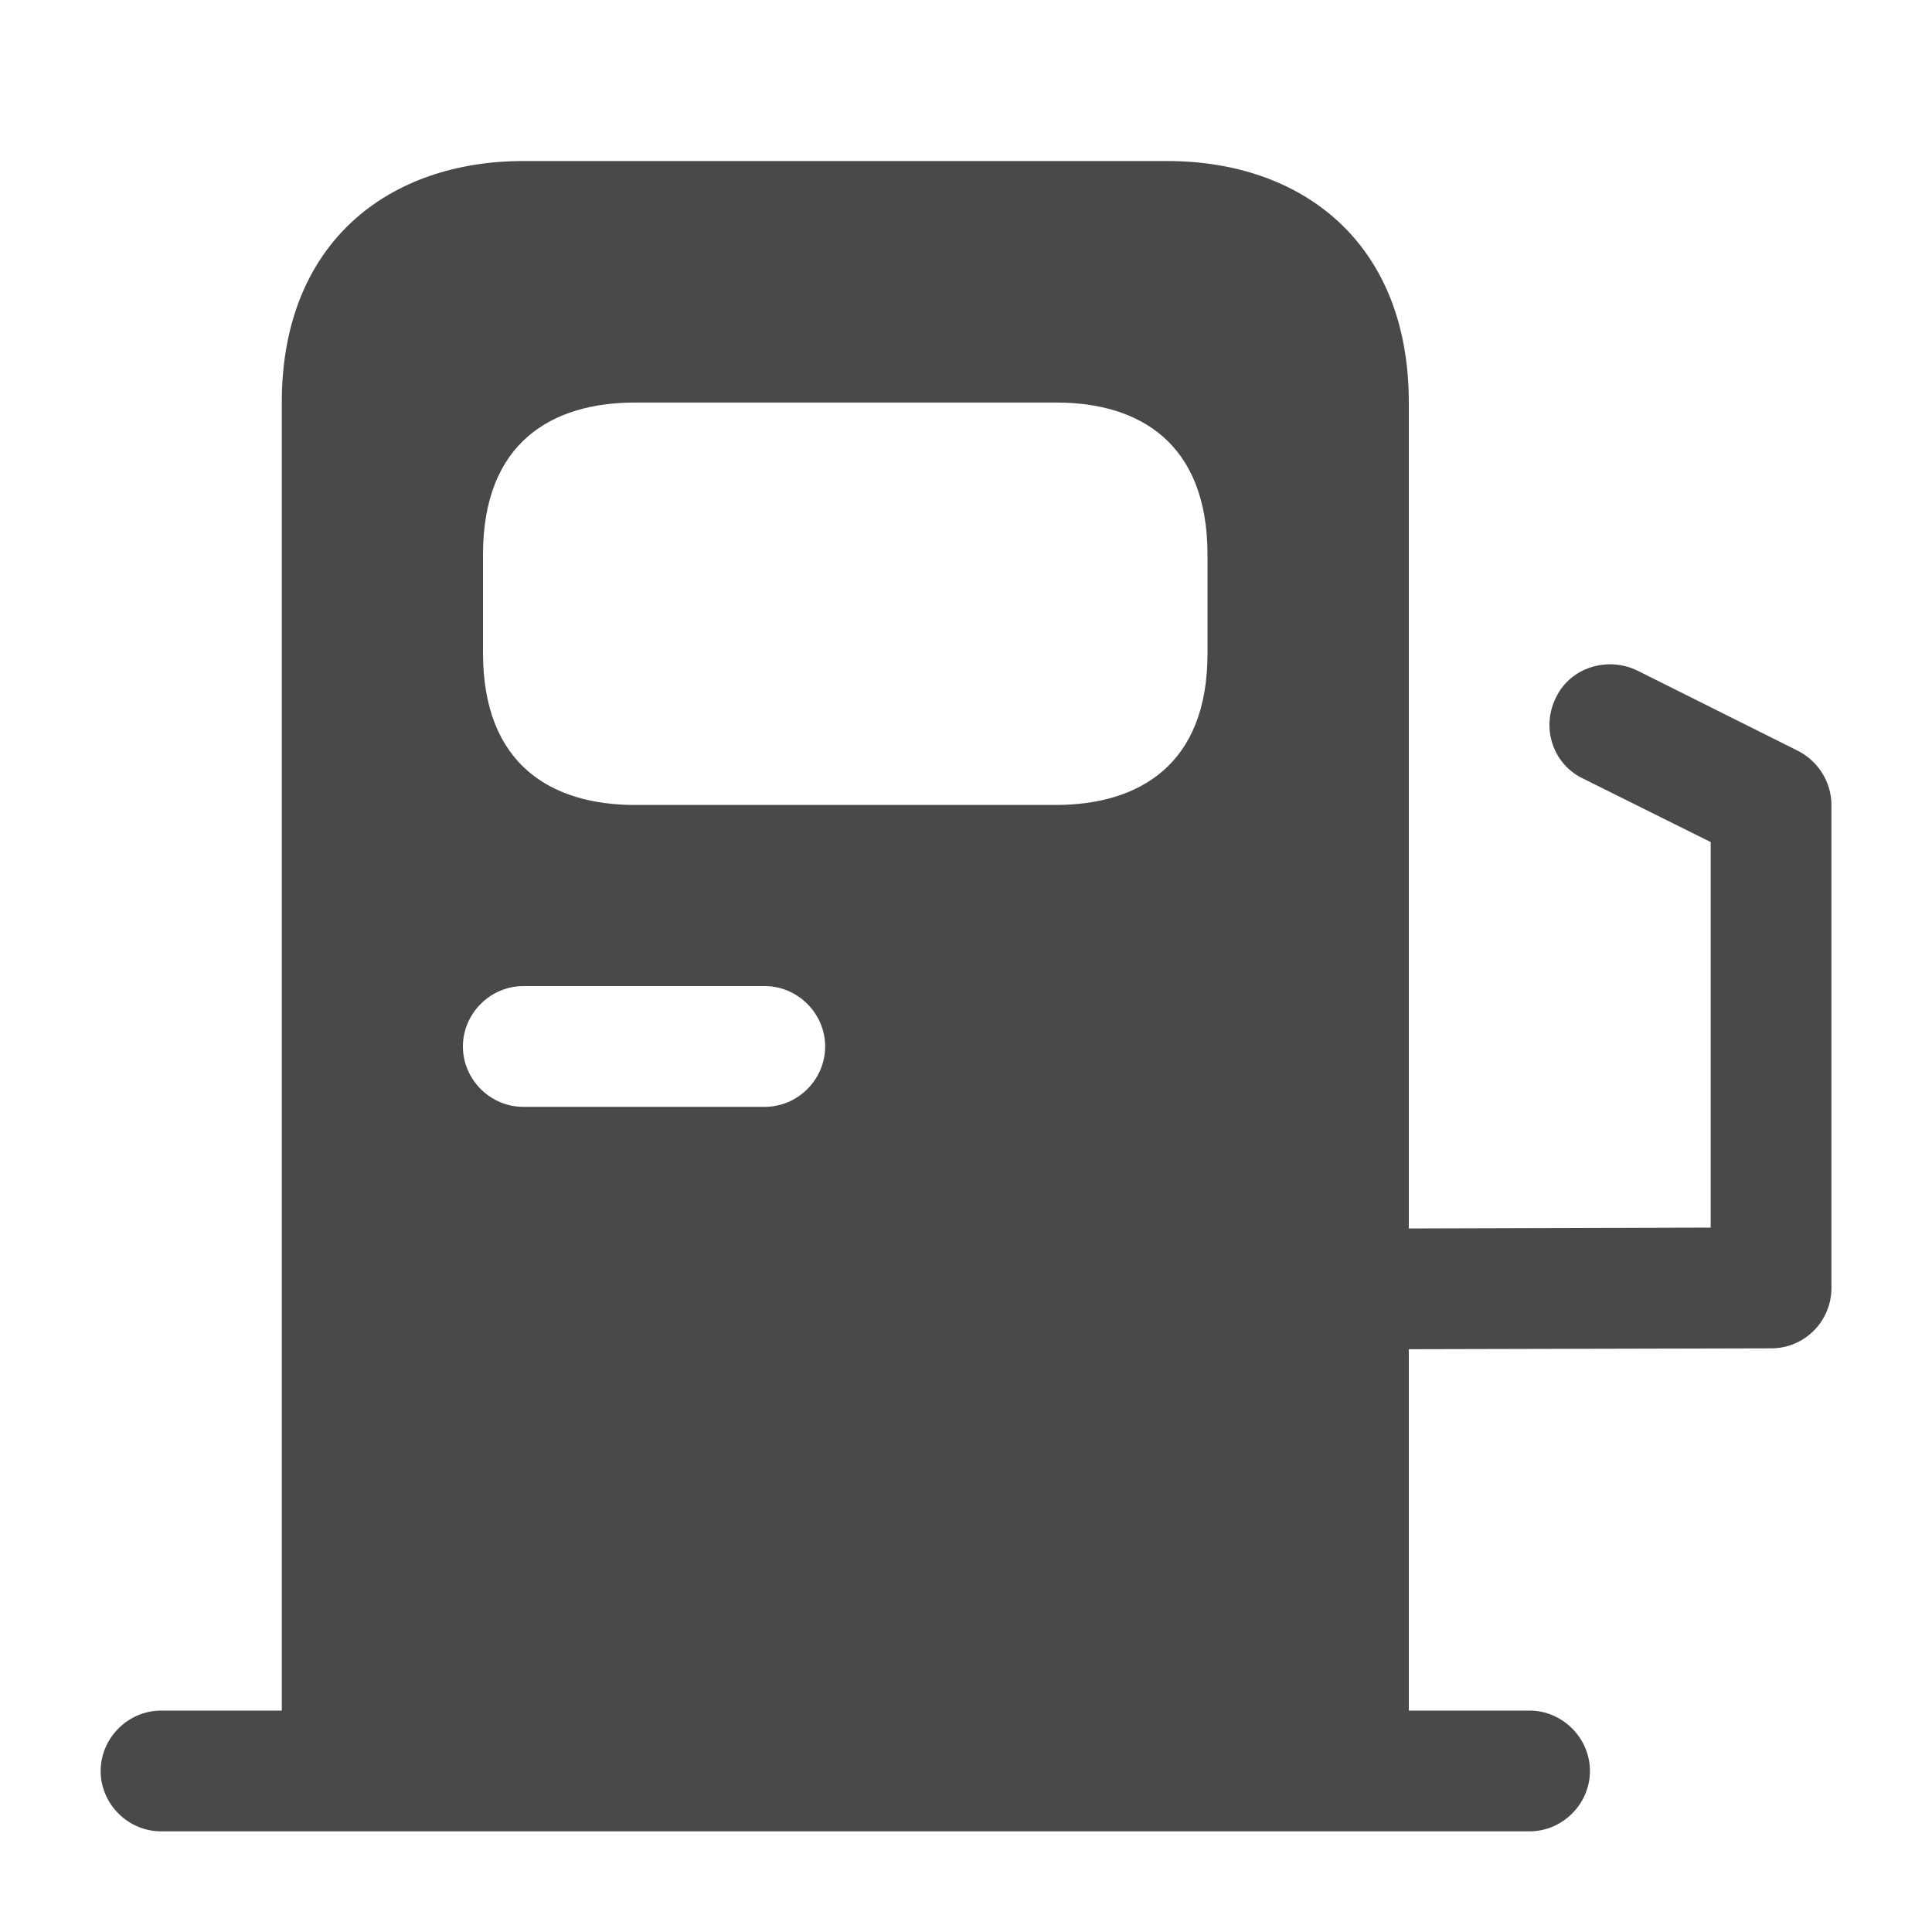 <svg width="20" height="20" viewBox="0 0 20 20" fill="none" xmlns="http://www.w3.org/2000/svg">
<path d="M18.617 7.775L16.95 6.942C16.642 6.792 16.259 6.908 16.109 7.217C15.95 7.533 16.075 7.908 16.384 8.058L17.709 8.717V12.708L14.584 12.717V4.167C14.584 2.5 13.467 1.667 12.084 1.667H5.417C4.034 1.667 2.917 2.5 2.917 4.167V17.708H1.667C1.325 17.708 1.042 17.992 1.042 18.333C1.042 18.675 1.325 18.958 1.667 18.958H15.834C16.175 18.958 16.459 18.675 16.459 18.333C16.459 17.992 16.175 17.708 15.834 17.708H14.584V13.967L18.334 13.958C18.684 13.958 18.959 13.675 18.959 13.333V8.333C18.959 8.1 18.825 7.883 18.617 7.775ZM5 5.742C5 4.583 5.709 4.167 6.575 4.167H10.934C11.792 4.167 12.5 4.583 12.5 5.742V6.767C12.5 7.917 11.792 8.333 10.925 8.333H6.575C5.709 8.333 5 7.917 5 6.758V5.742ZM5.417 10.208H7.917C8.259 10.208 8.542 10.492 8.542 10.833C8.542 11.175 8.259 11.458 7.917 11.458H5.417C5.075 11.458 4.792 11.175 4.792 10.833C4.792 10.492 5.075 10.208 5.417 10.208Z" fill="#48494A"/>
</svg>

